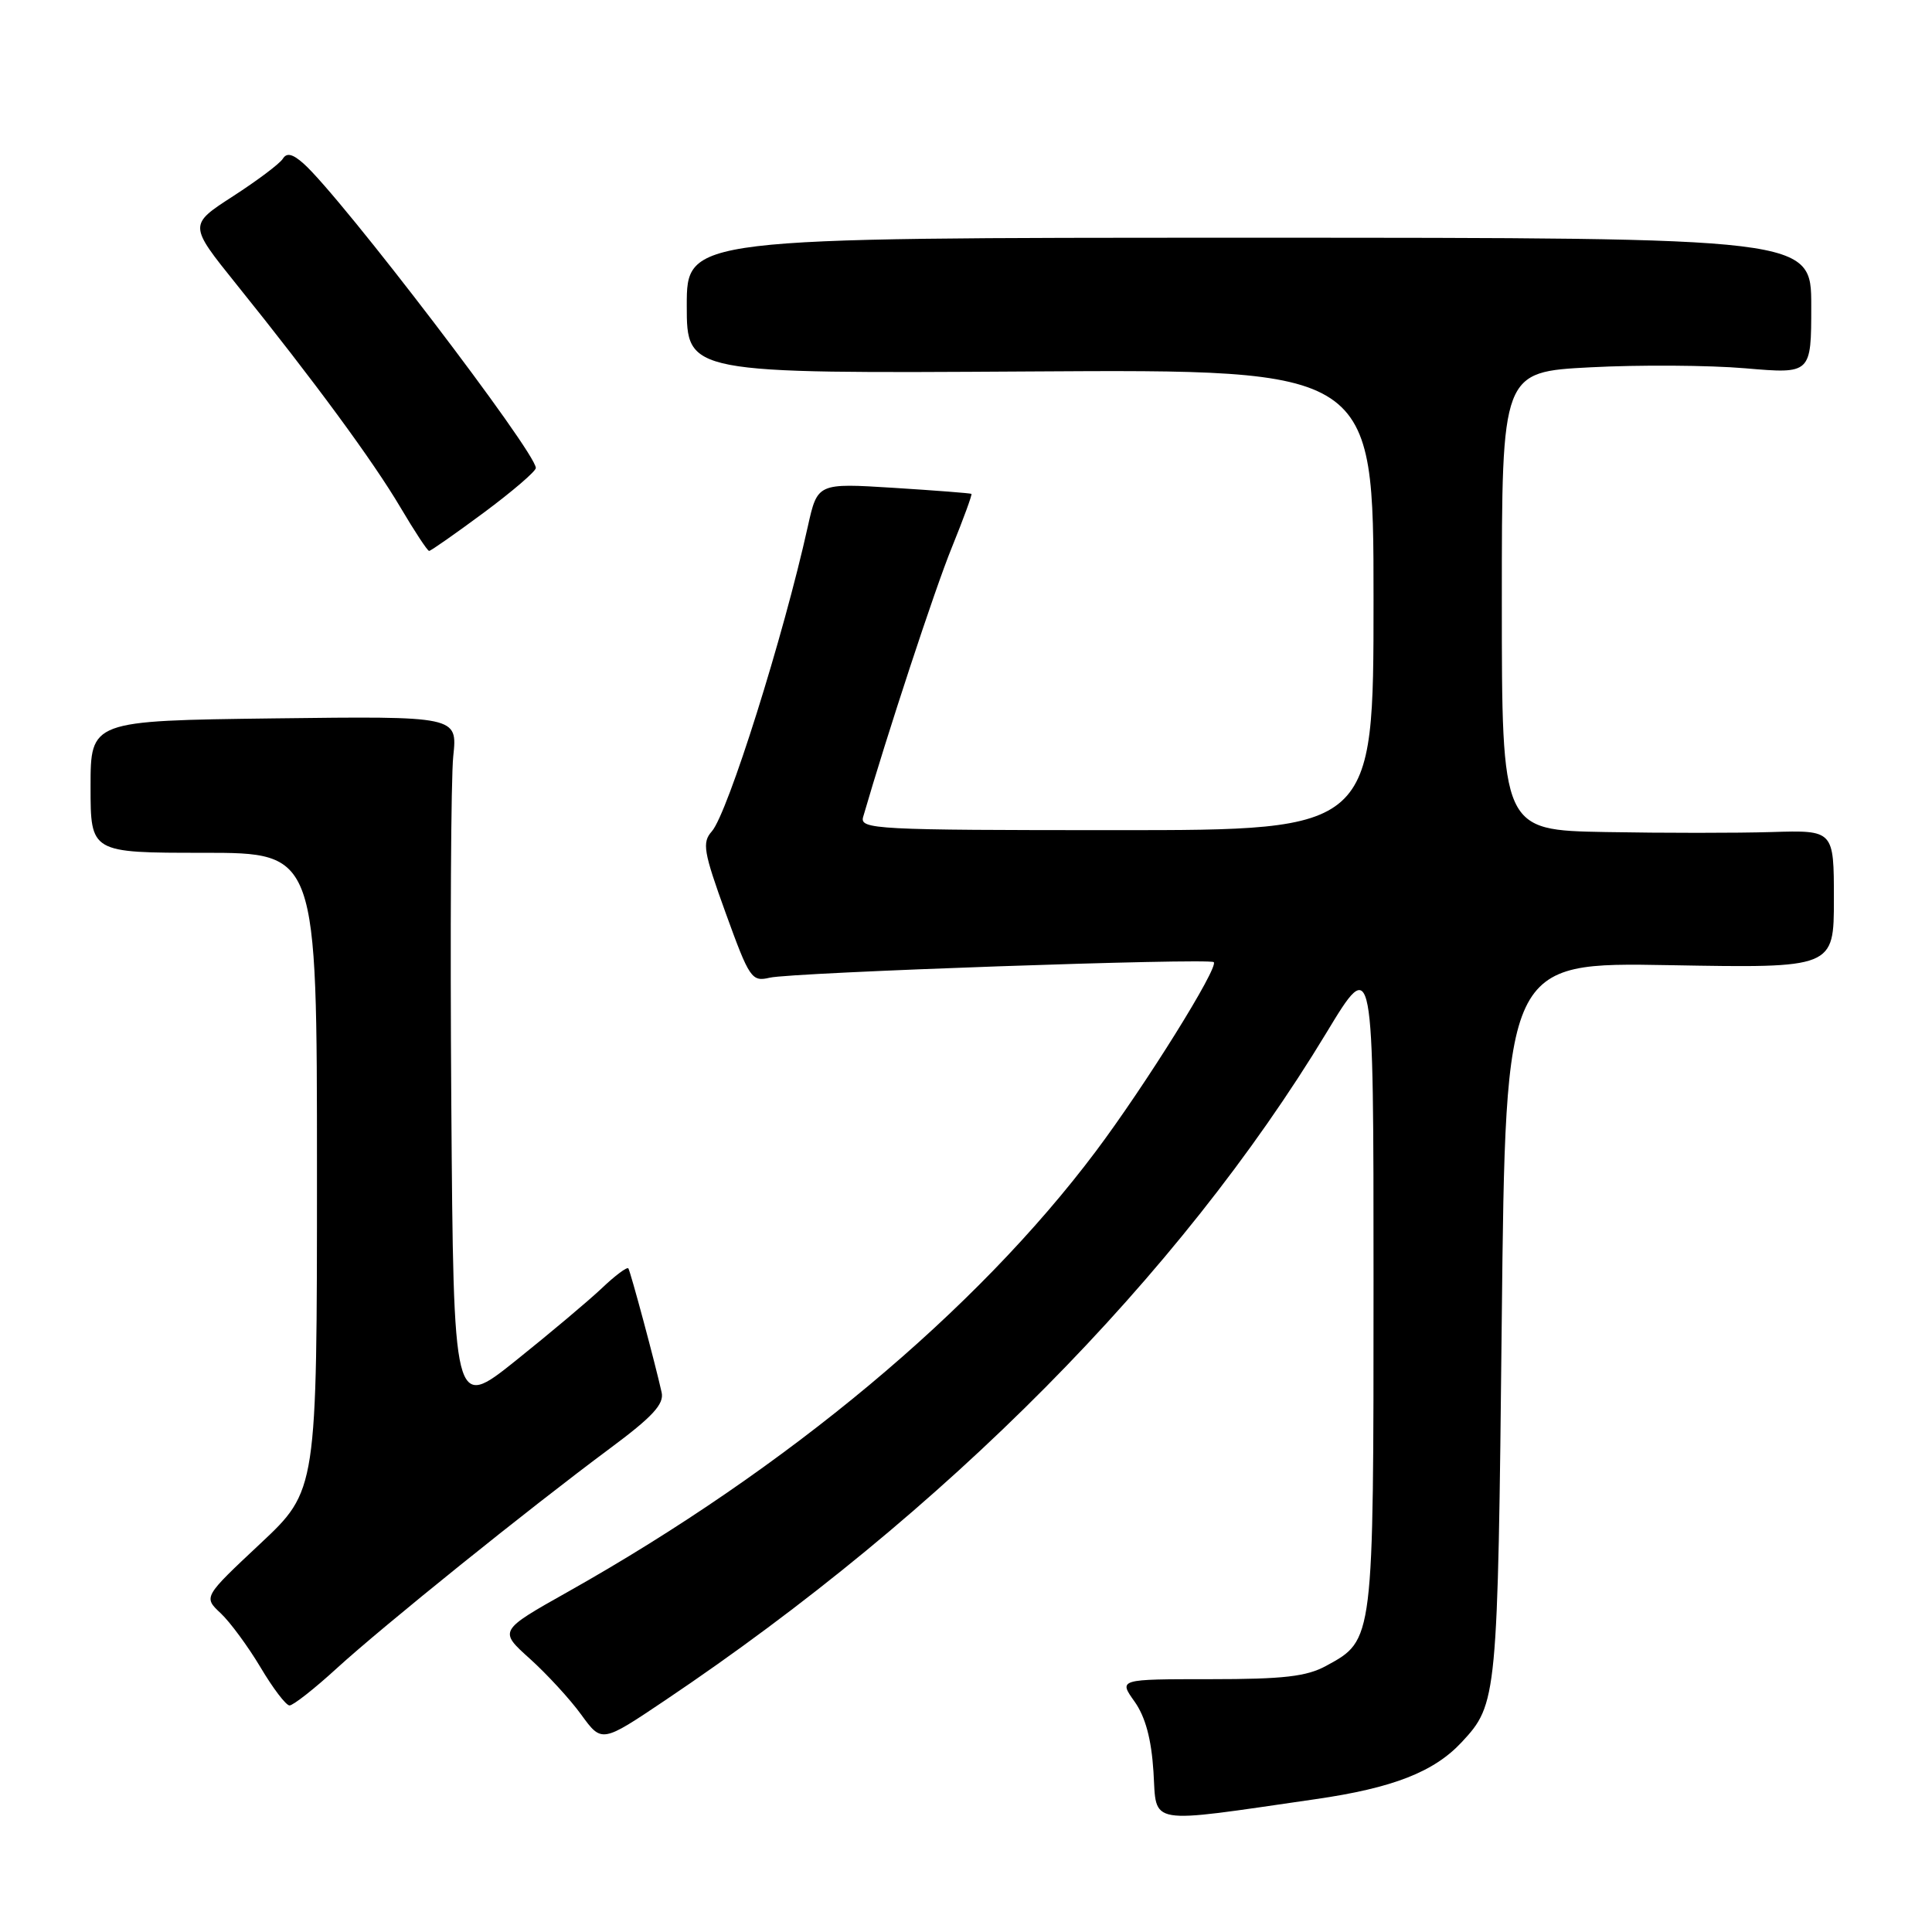 <?xml version="1.0" encoding="UTF-8" standalone="no"?>
<!DOCTYPE svg PUBLIC "-//W3C//DTD SVG 1.1//EN" "http://www.w3.org/Graphics/SVG/1.1/DTD/svg11.dtd" >
<svg xmlns="http://www.w3.org/2000/svg" xmlns:xlink="http://www.w3.org/1999/xlink" version="1.1" viewBox="0 0 256 256">
 <g >
 <path fill="currentColor"
d=" M 174.31 238.40 C 184.57 236.92 190.01 234.79 193.68 230.85 C 198.40 225.78 198.46 225.12 198.99 175.00 C 199.50 127.50 199.50 127.50 221.25 127.89 C 243.00 128.28 243.00 128.28 243.00 119.14 C 243.00 110.00 243.00 110.00 234.75 110.25 C 230.21 110.39 220.31 110.39 212.75 110.25 C 199.00 110.00 199.00 110.00 199.00 79.64 C 199.00 49.28 199.00 49.28 210.75 48.67 C 217.21 48.33 226.44 48.39 231.25 48.80 C 240.00 49.55 240.00 49.55 240.00 40.53 C 240.00 31.50 240.00 31.50 165.50 31.50 C 91.00 31.50 91.00 31.50 91.00 40.50 C 91.00 49.50 91.00 49.50 136.50 49.22 C 182.00 48.94 182.00 48.94 182.00 79.47 C 182.00 110.00 182.00 110.00 147.93 110.00 C 115.96 110.00 113.90 109.89 114.37 108.25 C 117.52 97.39 123.87 78.06 126.12 72.55 C 127.67 68.73 128.84 65.53 128.72 65.44 C 128.60 65.35 123.96 64.99 118.41 64.64 C 108.32 64.01 108.32 64.01 107.04 69.76 C 103.83 84.27 96.43 107.78 94.32 110.16 C 93.01 111.64 93.21 112.84 96.16 120.99 C 99.31 129.68 99.60 130.11 101.99 129.55 C 104.91 128.85 160.25 126.92 160.83 127.49 C 161.51 128.18 151.76 143.82 145.20 152.56 C 129.35 173.68 104.33 194.56 75.29 210.90 C 66.08 216.08 66.08 216.08 70.21 219.79 C 72.47 221.83 75.55 225.17 77.03 227.22 C 79.74 230.94 79.74 230.94 88.12 225.31 C 125.25 200.37 156.26 169.07 175.75 136.86 C 182.00 126.53 182.00 126.53 182.00 169.82 C 182.00 217.60 182.04 217.29 175.73 220.73 C 173.14 222.15 170.08 222.50 160.36 222.50 C 148.22 222.50 148.22 222.50 150.33 225.46 C 151.77 227.49 152.56 230.41 152.84 234.76 C 153.29 241.94 151.68 241.67 174.31 238.40 Z  M 44.60 221.08 C 50.73 215.48 69.94 200.01 80.81 191.93 C 86.47 187.73 88.02 186.05 87.67 184.50 C 86.82 180.66 83.55 168.50 83.26 168.07 C 83.10 167.83 81.51 169.01 79.74 170.70 C 77.96 172.38 72.81 176.71 68.30 180.32 C 60.10 186.87 60.10 186.87 59.80 146.19 C 59.64 123.81 59.75 103.11 60.06 100.19 C 60.62 94.89 60.62 94.89 36.31 95.19 C 12.00 95.50 12.00 95.50 12.00 104.25 C 12.00 113.00 12.00 113.00 27.00 113.00 C 42.00 113.00 42.00 113.00 42.00 155.25 C 42.00 197.50 42.00 197.50 34.48 204.55 C 26.95 211.61 26.95 211.61 29.24 213.76 C 30.50 214.94 32.87 218.17 34.52 220.93 C 36.16 223.70 37.89 225.97 38.36 225.98 C 38.83 225.99 41.64 223.79 44.60 221.08 Z  M 64.13 67.91 C 67.91 65.10 71.00 62.45 71.00 62.01 C 71.00 59.91 45.26 26.17 40.23 21.68 C 38.78 20.39 37.99 20.20 37.48 21.03 C 37.08 21.68 34.11 23.91 30.88 26.00 C 25.00 29.80 25.00 29.80 31.31 37.65 C 41.63 50.47 49.46 61.13 53.07 67.25 C 54.94 70.41 56.64 73.00 56.86 73.00 C 57.08 73.00 60.35 70.71 64.13 67.91 Z "/>
</g>
</svg>